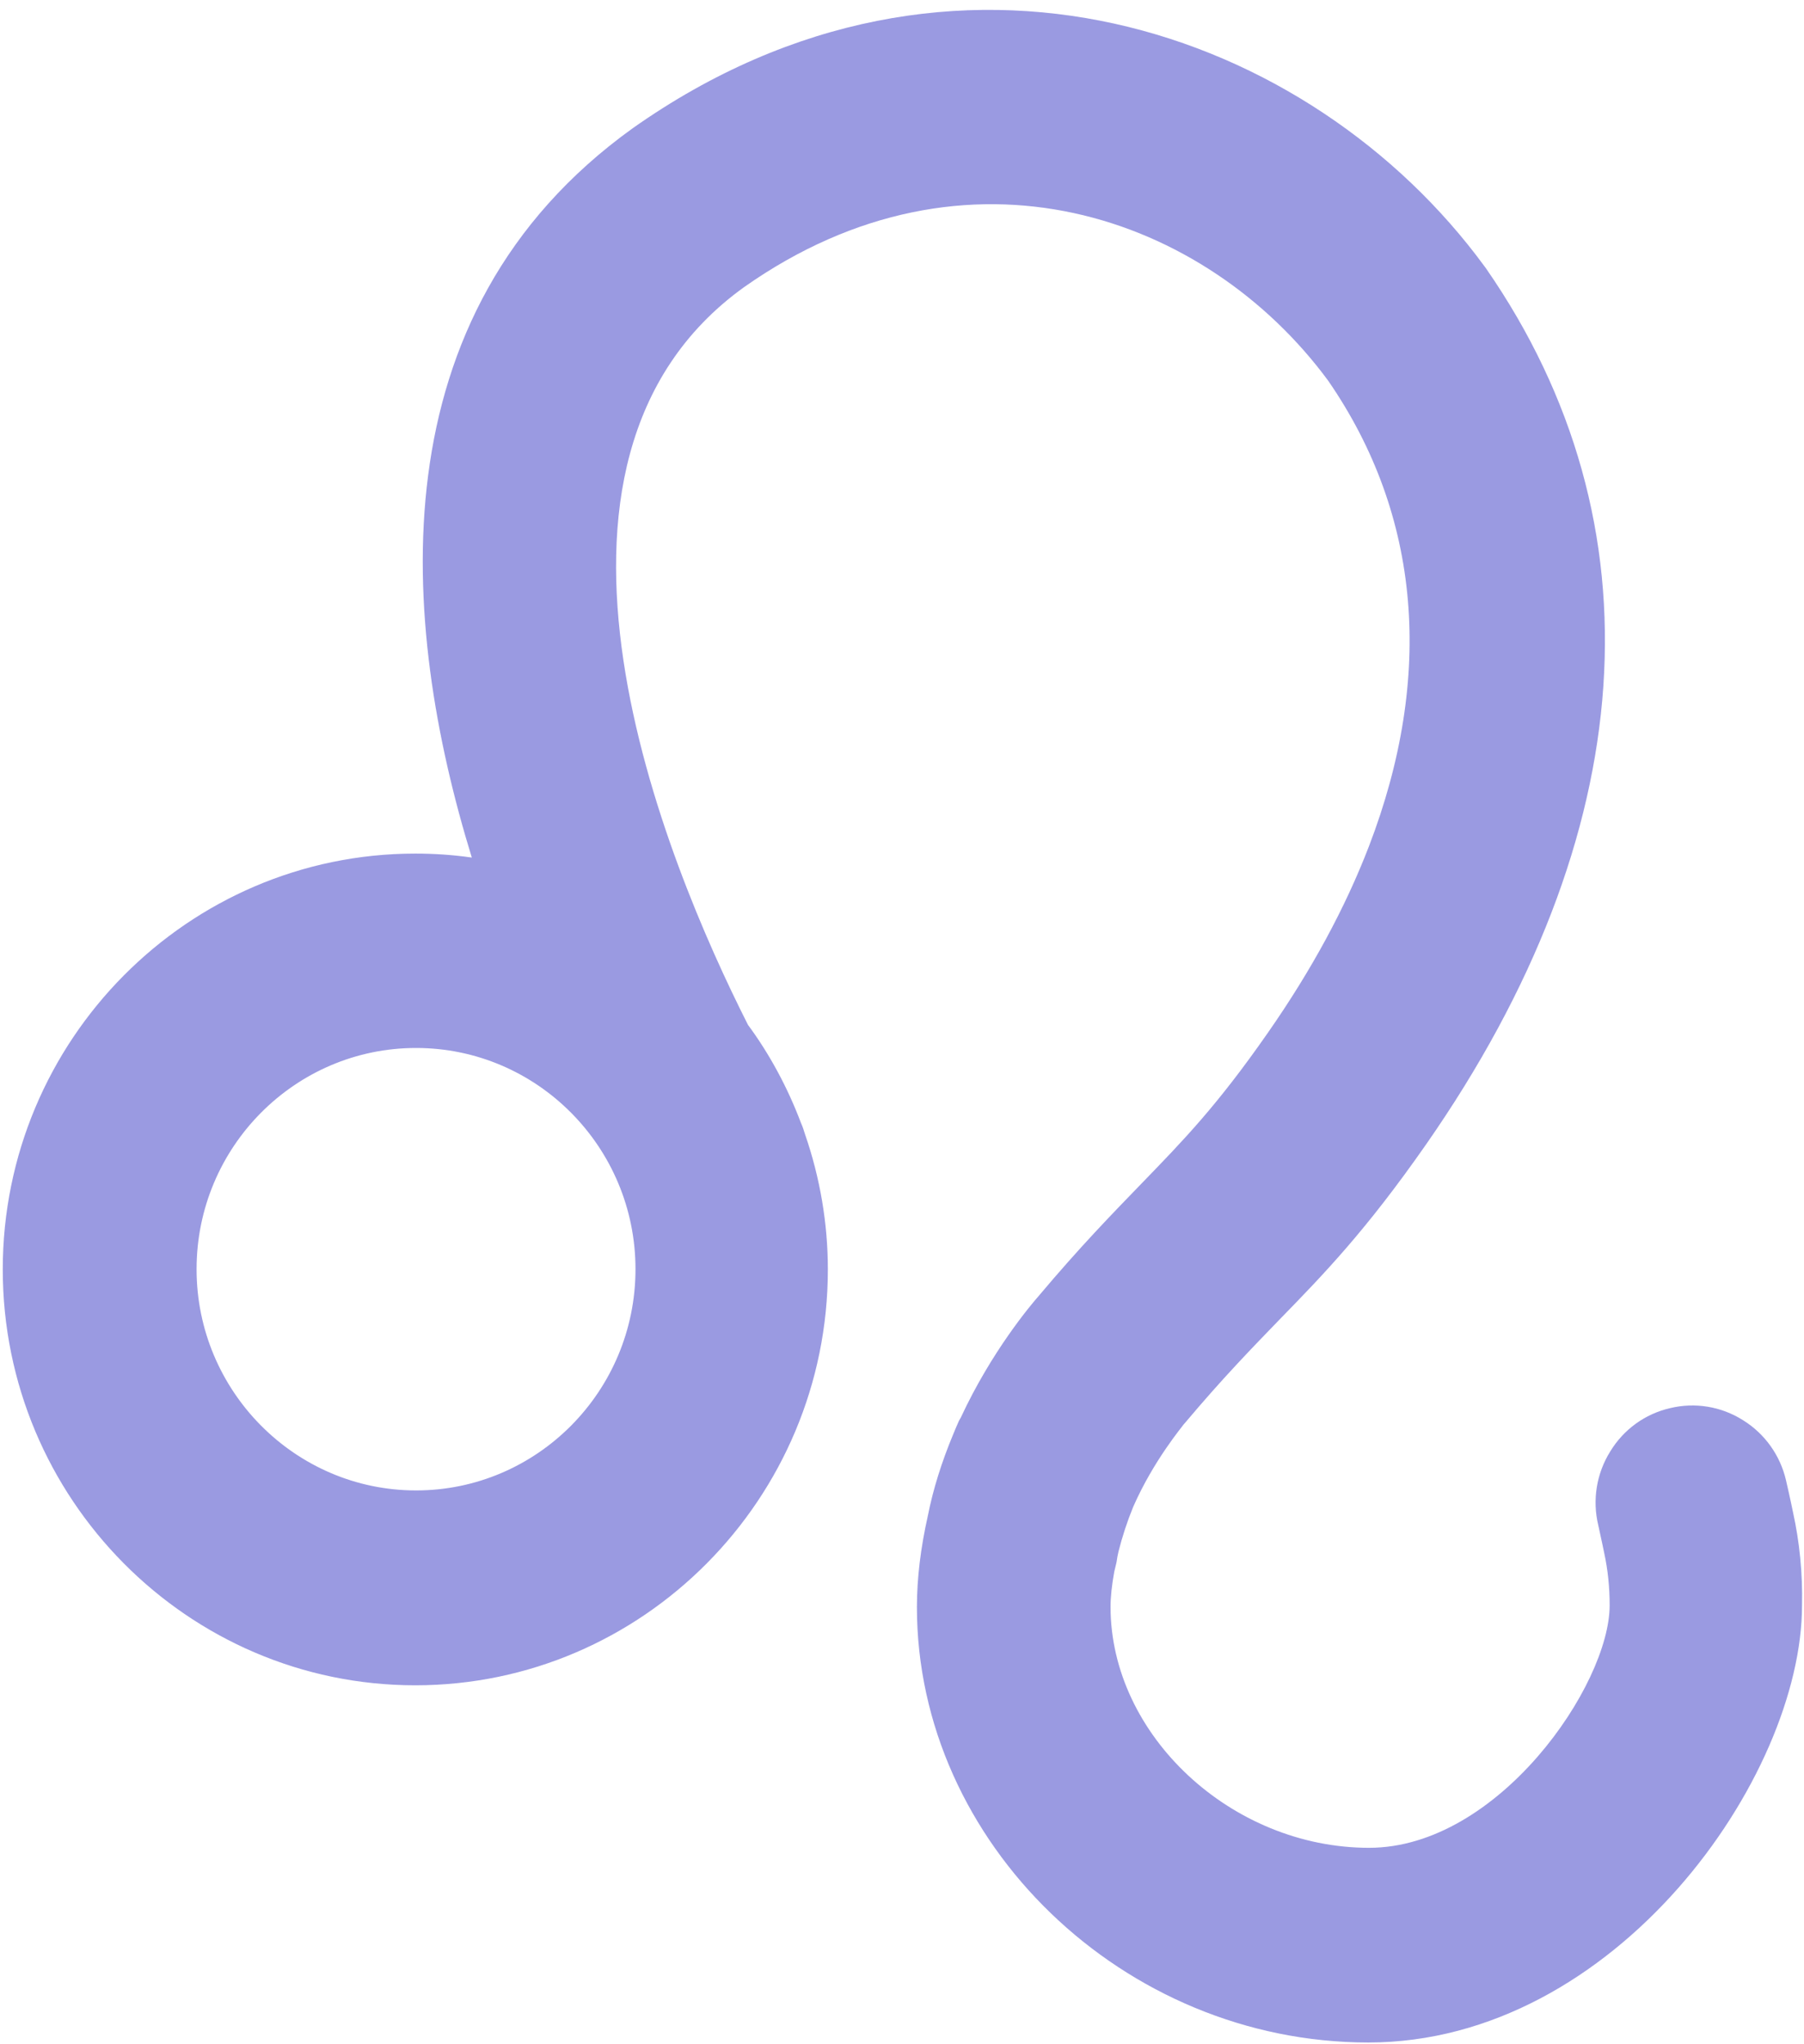 ﻿<?xml version="1.0" encoding="utf-8"?>
<svg version="1.1" xmlns:xlink="http://www.w3.org/1999/xlink" width="30px" height="34px" xmlns="http://www.w3.org/2000/svg">
  <g transform="matrix(1 0 0 1 -491 -584 )">
    <path d="M 29.967 26.699  C 29.979 26.174  29.926 25.644  29.818 25.156  C 29.814 25.135  29.768 24.91  29.702 24.626  C 29.607 24.208  29.349 23.846  28.986 23.621  C 28.625 23.392  28.188 23.32  27.774 23.42  C 27.356 23.516  27 23.775  26.777 24.142  C 26.55 24.506  26.478 24.947  26.578 25.364  C 26.632 25.606  26.669 25.79  26.677 25.827  C 26.739 26.111  26.768 26.403  26.768 26.699  C 26.768 28.026  24.914 30.733  22.767 30.733  C 20.479 30.733  18.468 28.86  18.468 26.724  C 18.468 26.566  18.488 26.37  18.53 26.14  L 18.567 25.986  C 18.575 25.923  18.588 25.861  18.6 25.807  C 18.662 25.56  18.745 25.306  18.844 25.064  C 19.183 24.288  19.68 23.704  19.68 23.696  L 19.713 23.658  C 20.334 22.92  20.814 22.427  21.277 21.948  C 22.018 21.188  22.713 20.471  23.714 19.036  C 27.302 13.888  27.658 8.715  24.712 4.464  L 24.687 4.43  C 21.811 0.501  15.869 -1.64  10.523 2.132  C 6.215 5.227  6.65 10.375  7.846 14.263  C 7.527 14.217  7.212 14.197  6.906 14.197  C 3.124 14.197  0.046 17.3  0.046 21.113  C 0.046 24.926  3.124 28.03  6.906 28.03  C 10.688 28.03  13.767 24.926  13.767 21.113  C 13.767 20.354  13.639 19.591  13.386 18.861  C 13.366 18.794  13.345 18.731  13.32 18.677  C 13.097 18.085  12.794 17.526  12.439 17.046  C 11.065 14.33  8.313 7.697  12.372 4.777  C 16.076 2.165  20.065 3.584  22.088 6.333  C 23.633 8.574  23.85 11.25  22.765 14.076  C 22.373 15.095  21.812 16.134  21.083 17.179  C 20.234 18.398  19.68 18.965  18.981 19.687  C 18.505 20.179  17.963 20.734  17.272 21.556  C 17.148 21.697  16.49 22.473  15.977 23.579  L 15.948 23.629  C 15.919 23.692  15.886 23.771  15.852 23.854  C 15.662 24.309  15.517 24.768  15.43 25.21  C 15.31 25.744  15.248 26.253  15.248 26.729  C 15.248 30.654  18.687 33.971  22.754 33.971  C 26.868 33.971  29.967 29.561  29.967 26.699  Z M 6.919 17.43  C 8.93 17.43  10.568 19.078  10.568 21.109  C 10.568 23.141  8.93 24.789  6.919 24.789  C 4.908 24.789  3.269 23.137  3.269 21.109  C 3.269 19.078  4.908 17.43  6.919 17.43  Z " fill-rule="nonzero" fill="#9a9ae1" stroke="none" transform="matrix(1 0 0 1 491 584 )" />
  </g>
</svg>